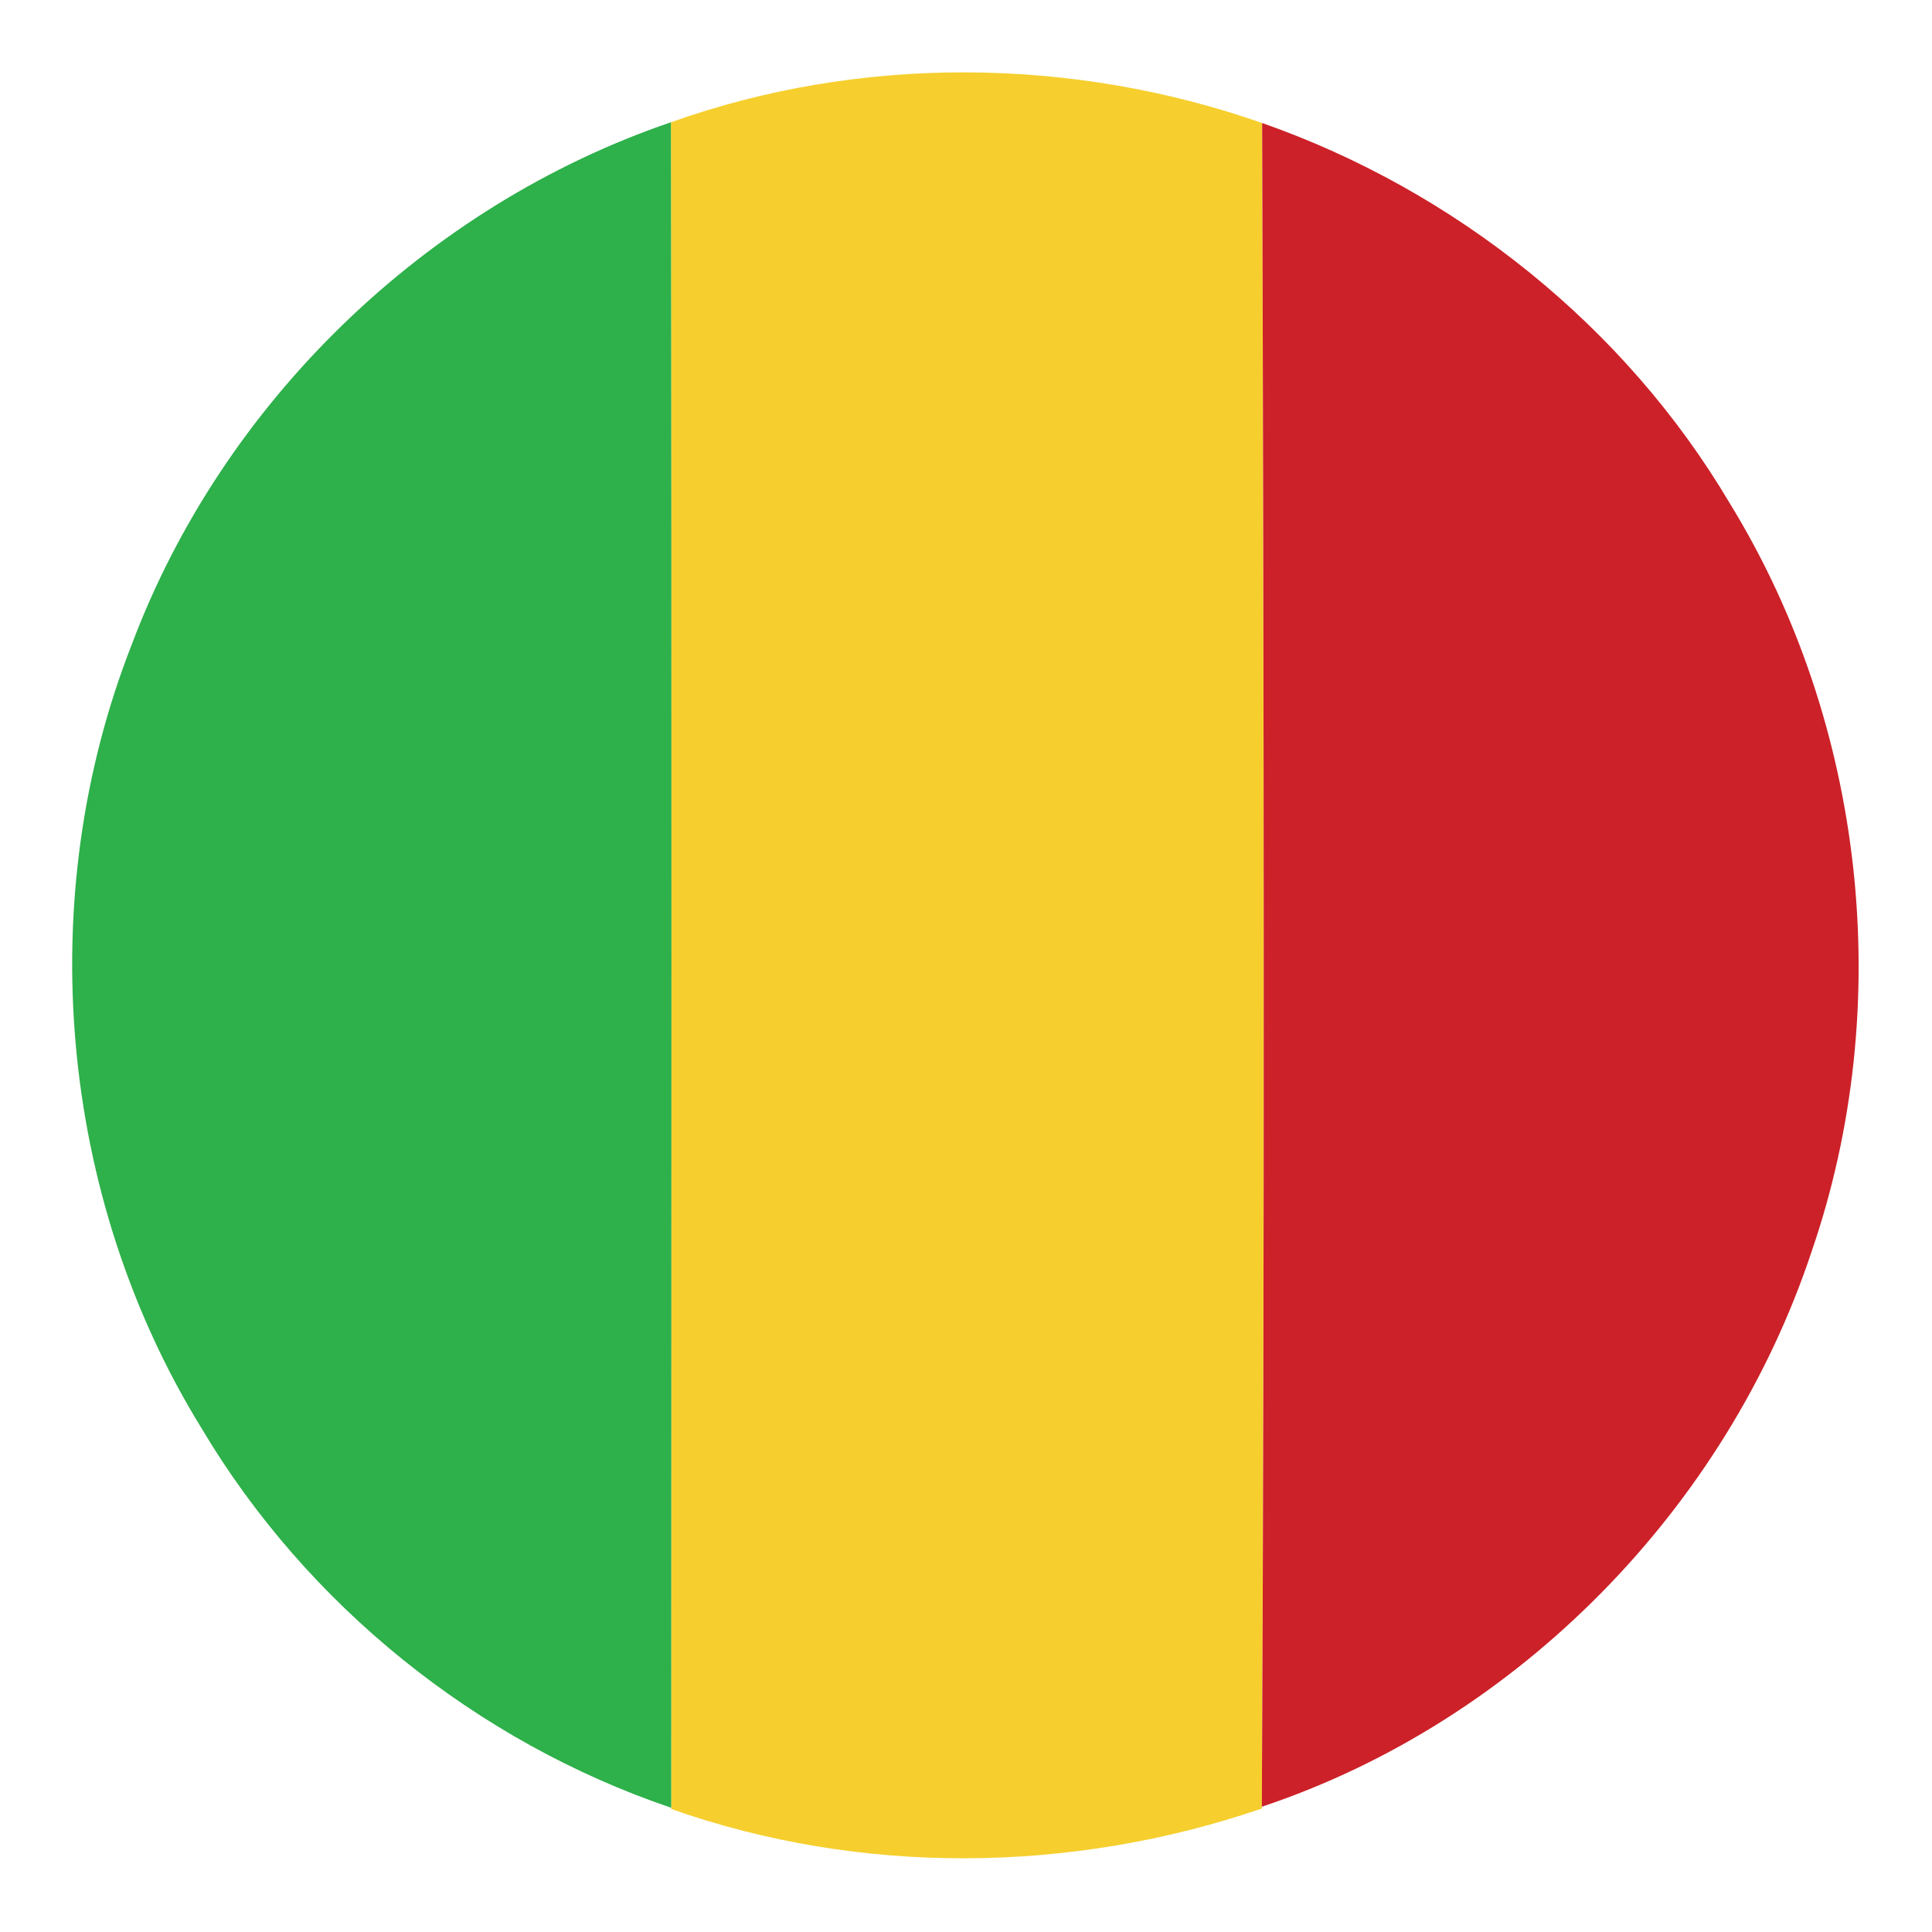 <?xml version="1.0" encoding="UTF-8" ?>
<!DOCTYPE svg PUBLIC "-//W3C//DTD SVG 1.1//EN" "http://www.w3.org/Graphics/SVG/1.1/DTD/svg11.dtd">
<svg width="128pt" height="128pt" viewBox="0 0 128 128" version="1.1" xmlns="http://www.w3.org/2000/svg">
<g id="#f6cf2eff">
<path fill="#f6cf2e" opacity="1.00" d=" M 44.45 8.10 C 57.02 3.62 71.05 3.75 83.62 8.15 C 83.74 45.33 83.79 82.51 83.60 119.70 L 83.60 119.82 C 71.01 124.13 57.04 124.29 44.47 119.85 L 44.47 119.77 C 44.48 82.55 44.51 45.32 44.45 8.10 Z" />
</g>
<g id="#2eb04aff">
<path fill="#2eb04a" opacity="1.00" d=" M 8.73 42.70 C 14.77 26.64 28.22 13.64 44.45 8.10 C 44.51 45.32 44.48 82.55 44.47 119.77 C 31.57 115.40 20.31 106.33 13.35 94.62 C 3.88 79.27 2.14 59.49 8.73 42.70 Z" />
</g>
<g id="#cc2128ff">
<path fill="#cc2128" opacity="1.00" d=" M 83.62 8.15 C 96.43 12.64 107.67 21.63 114.60 33.34 C 123.60 48.00 125.62 66.67 120.02 82.93 C 114.38 99.90 100.60 114.03 83.60 119.70 C 83.79 82.51 83.74 45.33 83.62 8.15 Z" />
</g>
</svg>
